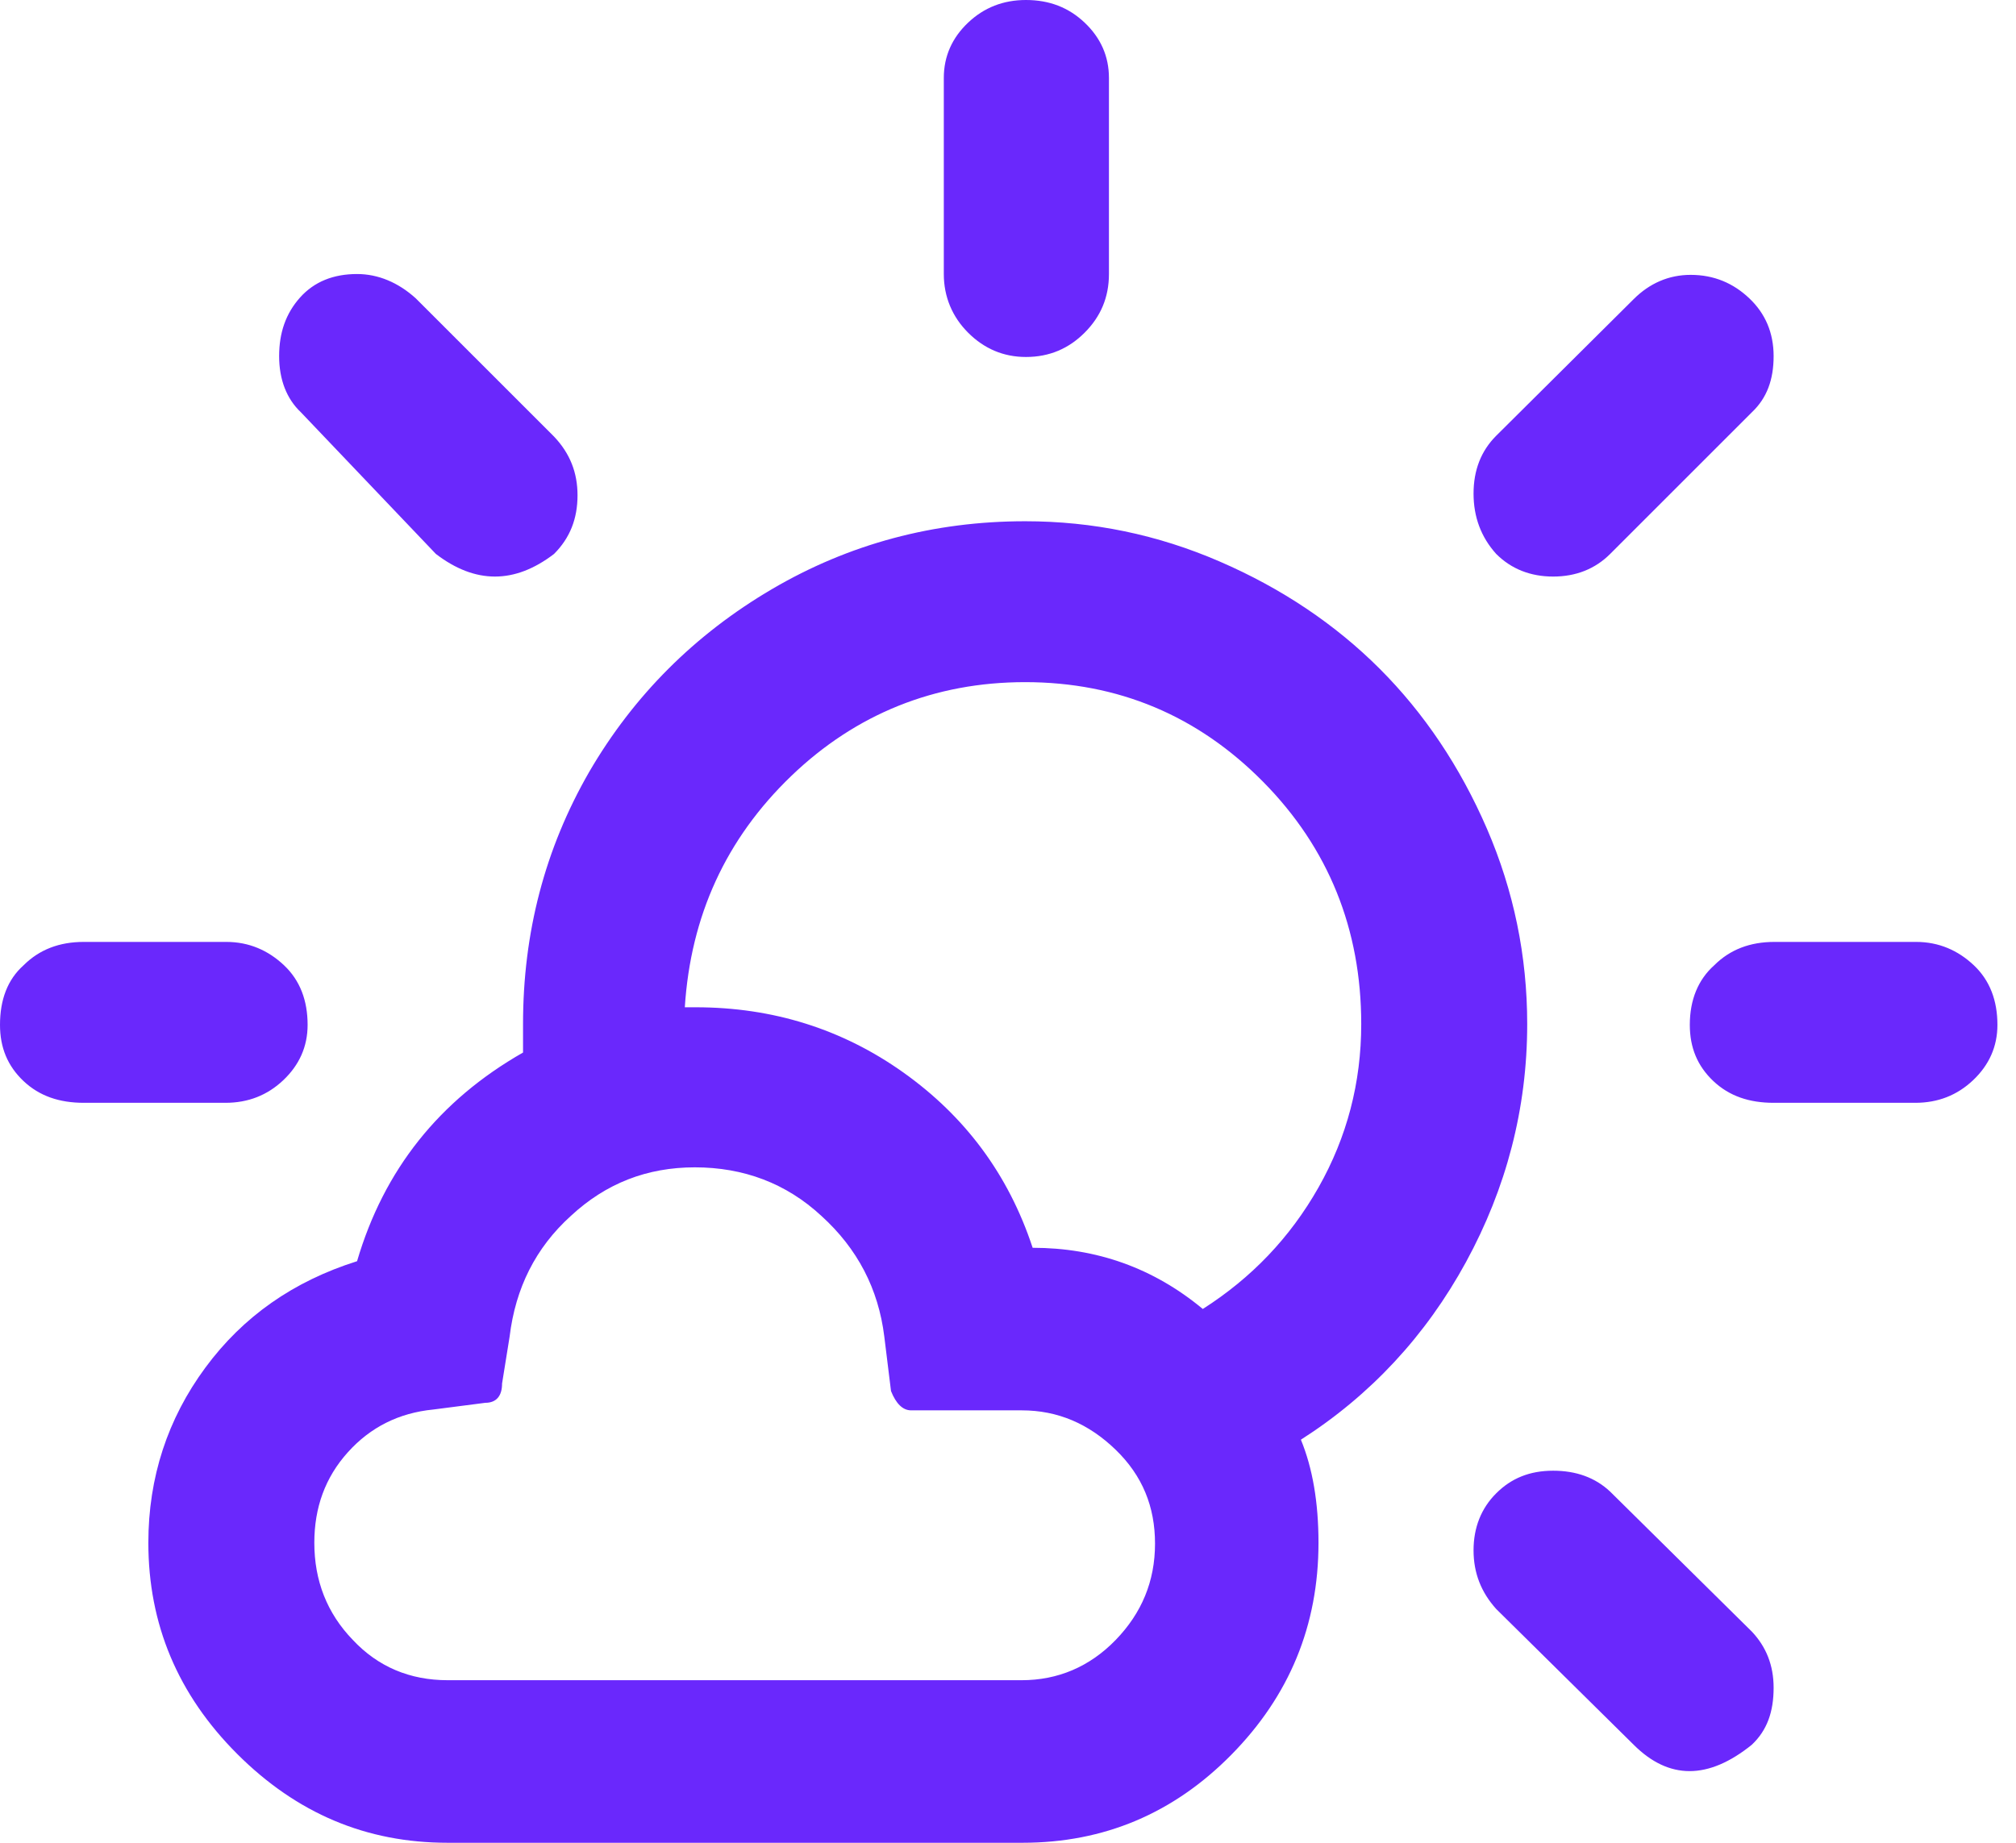 <svg width="70" height="64" viewBox="0 0 70 64" fill="none" xmlns="http://www.w3.org/2000/svg">
<path d="M0 35.594C0 36.38 0.262 37.02 0.815 37.544C1.368 38.068 2.066 38.301 2.91 38.301H7.829C8.615 38.301 9.284 38.039 9.837 37.515C10.39 36.991 10.681 36.351 10.681 35.594C10.681 34.75 10.419 34.052 9.866 33.528C9.313 33.004 8.644 32.713 7.858 32.713H2.91C2.066 32.713 1.368 32.975 0.815 33.528C0.262 34.023 0 34.721 0 35.594ZM5.151 53.581C5.151 56.404 6.17 58.849 8.236 60.915C10.303 62.981 12.719 64 15.542 64H35.507C38.33 64 40.746 62.981 42.754 60.944C44.762 58.907 45.781 56.462 45.781 53.581C45.781 52.184 45.577 50.99 45.17 50.001C47.585 48.458 49.506 46.392 50.903 43.831C52.3 41.27 53.028 38.505 53.028 35.565C53.028 33.208 52.562 30.938 51.631 28.784C50.699 26.63 49.448 24.768 47.905 23.225C46.363 21.683 44.5 20.431 42.346 19.5C40.193 18.568 37.952 18.103 35.594 18.103C32.422 18.103 29.483 18.889 26.805 20.46C24.127 22.032 22.003 24.156 20.46 26.805C18.918 29.483 18.161 32.393 18.161 35.565V36.555C15.251 38.214 13.33 40.629 12.398 43.802C10.187 44.5 8.44 45.723 7.131 47.498C5.821 49.273 5.151 51.311 5.151 53.581ZM9.692 12.369C9.692 13.184 9.954 13.854 10.448 14.319L15.134 19.238C16.502 20.286 17.87 20.286 19.238 19.238C19.791 18.685 20.053 18.015 20.053 17.201C20.053 16.415 19.791 15.745 19.238 15.163L14.436 10.361C13.825 9.808 13.126 9.517 12.398 9.517C11.583 9.517 10.914 9.779 10.419 10.332C9.925 10.885 9.692 11.554 9.692 12.369ZM10.914 53.581C10.914 52.358 11.292 51.311 12.078 50.438C12.864 49.564 13.854 49.07 15.047 48.953L16.851 48.72C17.23 48.72 17.433 48.487 17.433 48.051L17.695 46.421C17.899 44.733 18.598 43.336 19.82 42.23C21.042 41.095 22.468 40.542 24.127 40.542C25.815 40.542 27.3 41.095 28.522 42.23C29.773 43.365 30.501 44.762 30.705 46.421L30.938 48.313C31.112 48.749 31.345 48.982 31.636 48.982H35.478C36.729 48.982 37.806 49.448 38.738 50.35C39.669 51.252 40.105 52.329 40.105 53.61C40.105 54.919 39.64 56.026 38.738 56.957C37.835 57.888 36.729 58.354 35.478 58.354H15.542C14.232 58.354 13.126 57.888 12.253 56.957C11.351 56.026 10.914 54.89 10.914 53.581ZM23.778 34.983C23.982 31.811 25.204 29.133 27.474 26.95C29.715 24.797 32.451 23.691 35.594 23.691C38.825 23.691 41.59 24.855 43.86 27.154C46.13 29.453 47.265 32.276 47.265 35.565C47.265 37.602 46.77 39.494 45.781 41.241C44.791 42.987 43.453 44.384 41.764 45.461C40.047 44.035 38.068 43.336 35.856 43.336C35.012 40.775 33.499 38.767 31.374 37.253C29.25 35.74 26.834 34.983 24.156 34.983H23.778ZM32.771 9.517C32.771 10.303 33.062 11.001 33.615 11.554C34.168 12.107 34.838 12.398 35.623 12.398C36.438 12.398 37.108 12.107 37.661 11.554C38.214 11.001 38.505 10.332 38.505 9.517V2.707C38.505 1.95 38.214 1.31 37.661 0.786C37.108 0.262 36.438 0 35.623 0C34.838 0 34.168 0.262 33.615 0.786C33.062 1.31 32.771 1.95 32.771 2.707V9.517ZM51.165 53.843C51.165 54.629 51.427 55.298 51.951 55.88L56.724 60.595C57.946 61.817 59.314 61.817 60.828 60.595C61.352 60.1 61.584 59.46 61.584 58.616C61.584 57.83 61.322 57.19 60.828 56.666L55.909 51.805C55.385 51.311 54.716 51.078 53.93 51.078C53.115 51.078 52.475 51.34 51.951 51.864C51.427 52.387 51.165 53.057 51.165 53.843ZM51.165 17.142C51.165 17.957 51.427 18.656 51.951 19.238C52.475 19.762 53.144 20.024 53.93 20.024C54.716 20.024 55.385 19.762 55.909 19.238L60.828 14.319C61.352 13.825 61.584 13.184 61.584 12.369C61.584 11.554 61.293 10.885 60.74 10.361C60.187 9.837 59.518 9.546 58.703 9.546C57.946 9.546 57.277 9.837 56.724 10.39L51.951 15.134C51.427 15.658 51.165 16.327 51.165 17.142ZM58.674 35.594C58.674 36.38 58.936 37.02 59.489 37.544C60.042 38.068 60.74 38.301 61.584 38.301H66.503C67.289 38.301 67.958 38.039 68.511 37.515C69.064 36.991 69.355 36.351 69.355 35.594C69.355 34.75 69.093 34.052 68.54 33.528C67.987 33.004 67.318 32.713 66.532 32.713H61.614C60.769 32.713 60.071 32.975 59.518 33.528C58.965 34.023 58.674 34.721 58.674 35.594Z" fill="#6A28FC"/>
</svg>
